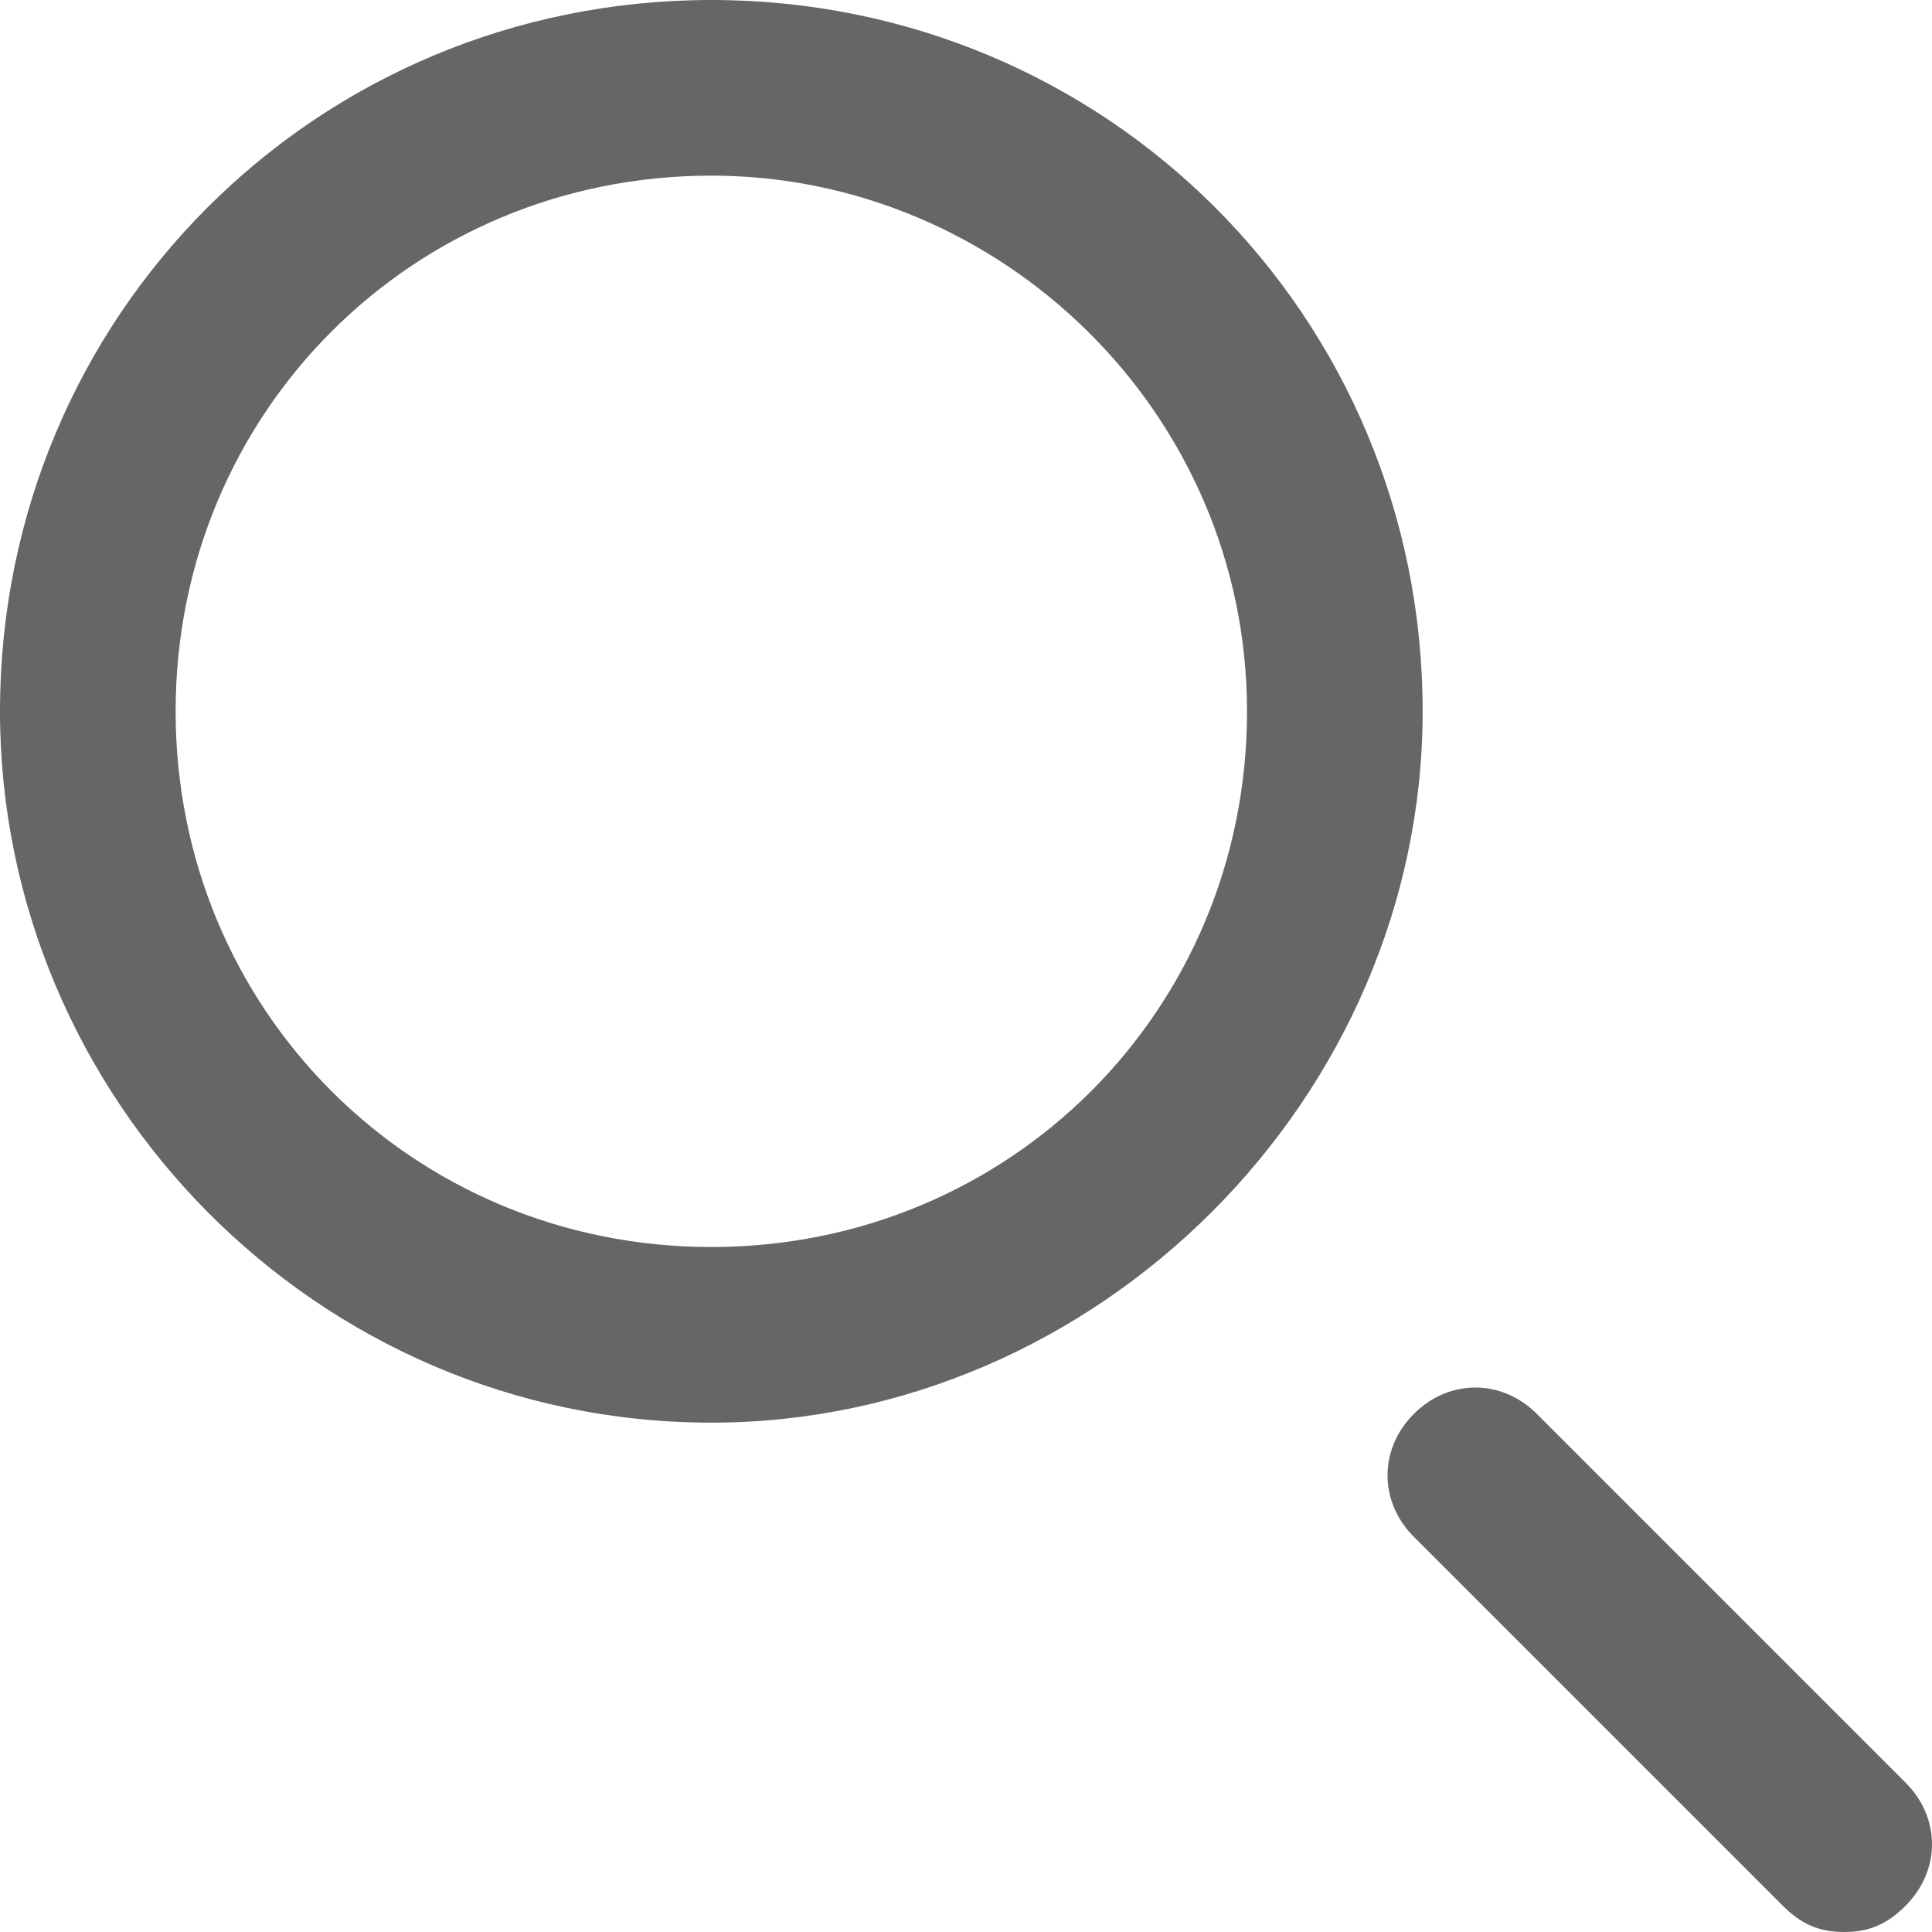 <?xml version="1.0" encoding="utf-8"?>
<!-- Generator: Adobe Illustrator 22.1.0, SVG Export Plug-In . SVG Version: 6.00 Build 0)  -->
<svg version="1.1" id="Isolation_Mode" xmlns="http://www.w3.org/2000/svg" xmlns:xlink="http://www.w3.org/1999/xlink" x="0px"
	 y="0px" viewBox="0 0 22 22" style="enable-background:new 0 0 22 22;" xml:space="preserve">
<style type="text/css">
	.st0{fill:#666666;}
</style>
<g>
	<g>
		<path class="st0" d="M8.1,16.2C3.6,16.2,0,12.5,0,8.1C0,3.6,3.6,0,8.1,0s8.1,3.6,8.1,8.1C16.2,12.5,12.5,16.2,8.1,16.2z M8.1,2
			C4.7,2,2,4.7,2,8.1s2.7,6.1,6.1,6.1c3.4,0,6.1-2.7,6.1-6.1S11.4,2,8.1,2z"/>
	</g>
	<g>
		<path class="st0" d="M21,22c-0.3,0-0.5-0.1-0.7-0.3l-4.2-4.2c-0.4-0.4-0.4-1,0-1.4s1-0.4,1.4,0l4.2,4.2c0.4,0.4,0.4,1,0,1.4
			C21.5,21.9,21.3,22,21,22z"/>
	</g>
</g>
</svg>
